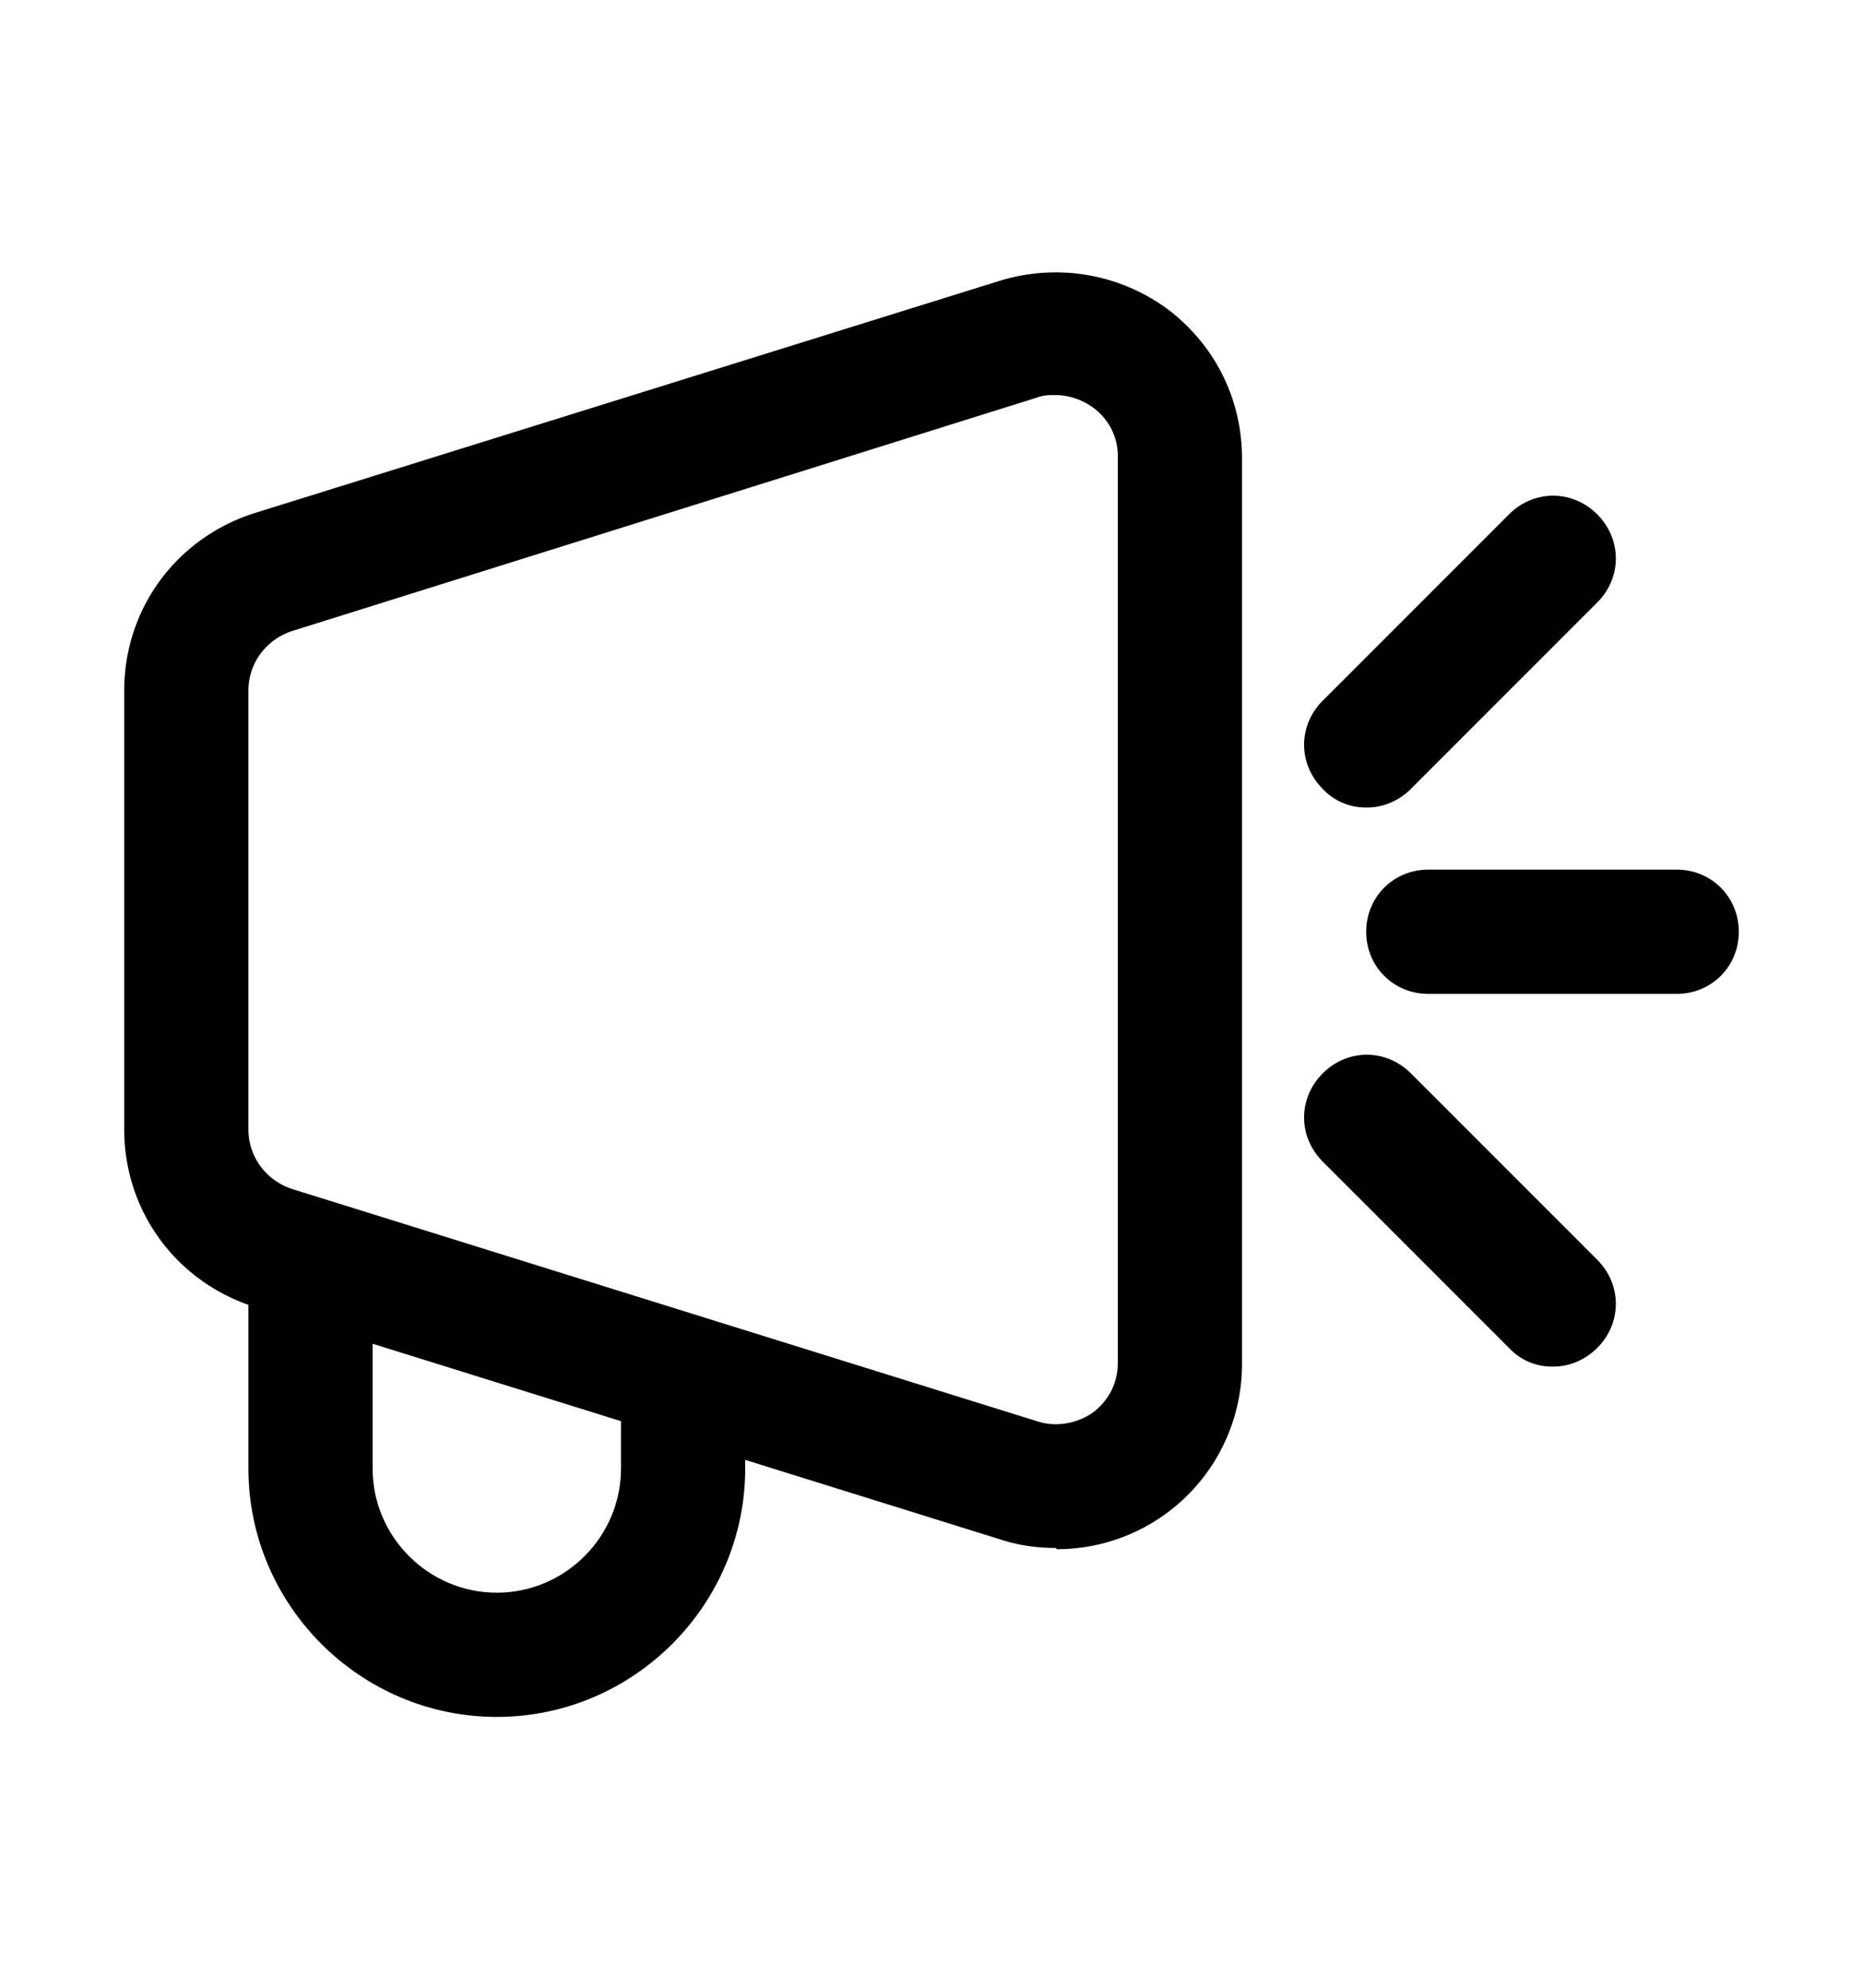 <svg xmlns="http://www.w3.org/2000/svg" width="3em" height="3.2em" viewBox="0 0 15 16"><path fill="currentColor" d="M8.5 12.46c-.15 0-.3-.02-.45-.07l-6-1.87C1.42 10.32 1 9.75 1 9.09V5.56c0-.66.42-1.23 1.05-1.43l6-1.87c.46-.14.95-.06 1.34.22c.39.29.61.73.61 1.21v7.28a1.49 1.49 0 0 1-1.49 1.5Zm0-9.28c-.05 0-.1 0-.15.02l-6 1.88c-.21.07-.35.26-.35.48v3.53c0 .22.14.41.35.48l6 1.87c.15.05.32.02.45-.07c.13-.1.2-.24.2-.4V3.68a.48.48 0 0 0-.2-.4a.53.53 0 0 0-.29-.1Zm5 4.82h-2c-.28 0-.5-.22-.5-.5s.22-.5.5-.5h2c.28 0 .5.22.5.5s-.22.5-.5.5M11 6.5a.47.47 0 0 1-.35-.15c-.2-.2-.2-.51 0-.71l1.5-1.5c.2-.2.51-.2.71 0s.2.51 0 .71l-1.5 1.5c-.1.1-.23.15-.35.15Zm1.5 4.5a.47.47 0 0 1-.35-.15l-1.5-1.5c-.2-.2-.2-.51 0-.71s.51-.2.71 0l1.5 1.5c.2.2.2.51 0 .71c-.1.1-.23.15-.35.15Z"/><path fill="currentColor" d="M4 13.82c-1.1 0-2-.9-2-2V10.2h1v1.62c0 .55.45 1 1 1s1-.45 1-1v-.4h1v.4c0 1.1-.9 2-2 2"/></svg>